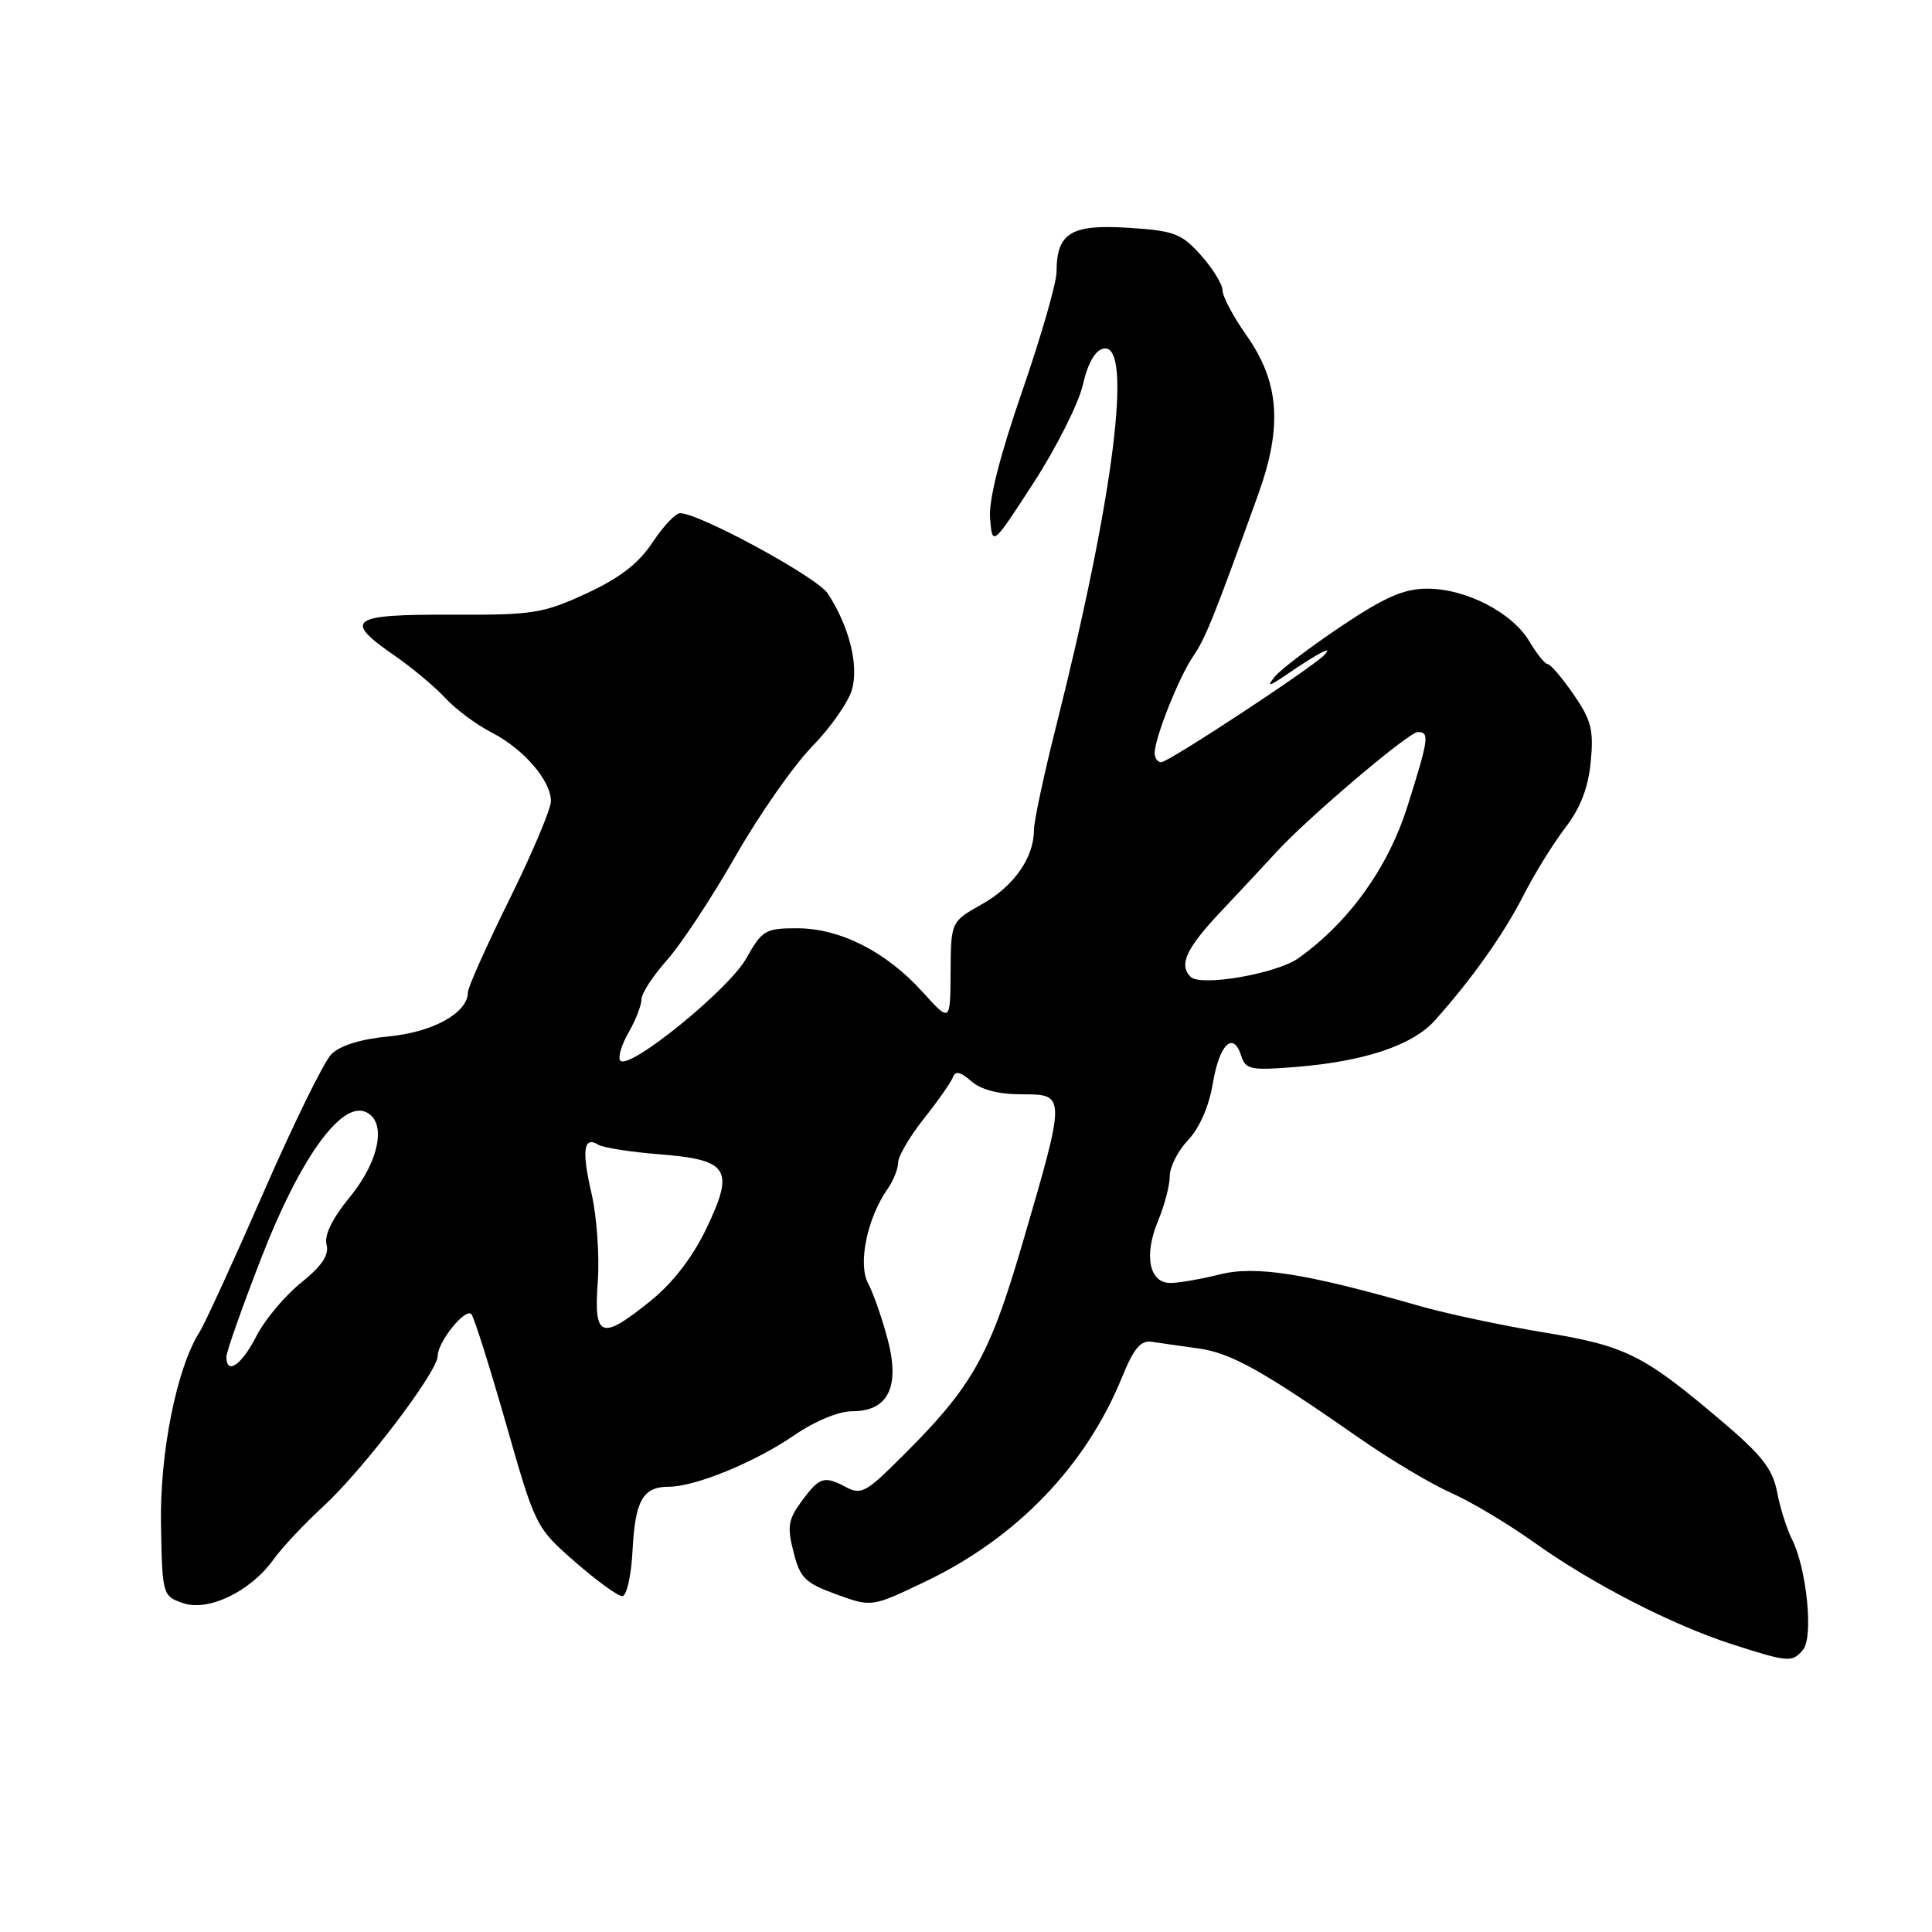 <?xml version="1.0" encoding="UTF-8" standalone="no"?>
<!DOCTYPE svg PUBLIC "-//W3C//DTD SVG 1.1//EN" "http://www.w3.org/Graphics/SVG/1.1/DTD/svg11.dtd" >
<svg xmlns="http://www.w3.org/2000/svg" xmlns:xlink="http://www.w3.org/1999/xlink" version="1.1" viewBox="0 0 256 256">
 <g >
 <path fill="currentColor"
d=" M 238.92 218.59 C 240.31 216.92 239.40 207.83 237.45 203.97 C 236.75 202.57 235.85 199.74 235.47 197.68 C 234.90 194.68 233.45 192.81 228.20 188.36 C 217.72 179.47 215.49 178.35 204.50 176.54 C 199.00 175.63 191.57 174.05 188.00 173.02 C 172.95 168.71 166.37 167.67 161.62 168.87 C 159.14 169.49 156.20 170.00 155.08 170.00 C 152.27 170.00 151.54 166.34 153.45 161.77 C 154.30 159.73 155.00 157.06 155.00 155.84 C 155.00 154.61 156.10 152.46 157.44 151.05 C 158.93 149.49 160.20 146.59 160.70 143.58 C 161.57 138.36 163.41 136.56 164.47 139.90 C 165.05 141.73 165.72 141.86 171.80 141.37 C 180.84 140.63 187.18 138.50 190.12 135.22 C 194.99 129.79 199.28 123.73 201.86 118.66 C 203.31 115.80 205.81 111.77 207.40 109.69 C 209.41 107.08 210.45 104.39 210.78 100.95 C 211.19 96.70 210.85 95.40 208.49 91.99 C 206.97 89.79 205.44 88.00 205.08 88.00 C 204.72 88.00 203.63 86.64 202.65 84.99 C 200.40 81.18 194.25 78.00 189.12 78.00 C 186.04 78.00 183.52 79.10 177.72 82.98 C 173.63 85.72 169.65 88.74 168.89 89.69 C 167.80 91.05 168.14 90.99 170.50 89.37 C 174.71 86.50 176.75 85.44 175.50 86.77 C 173.93 88.44 154.84 101.00 153.87 101.00 C 153.39 101.00 153.00 100.45 153.00 99.78 C 153.00 97.80 156.22 89.70 158.10 86.96 C 159.74 84.56 160.82 81.88 166.71 65.54 C 169.97 56.49 169.53 50.63 165.14 44.40 C 163.41 41.95 162.00 39.29 162.00 38.49 C 162.00 37.69 160.71 35.59 159.13 33.82 C 156.54 30.93 155.60 30.57 149.46 30.18 C 141.91 29.70 140.00 30.88 140.00 36.02 C 140.00 37.47 137.95 44.59 135.44 51.85 C 132.44 60.53 130.99 66.29 131.19 68.71 C 131.50 72.39 131.50 72.39 136.97 63.95 C 139.98 59.30 142.91 53.48 143.48 51.01 C 144.15 48.07 145.11 46.41 146.25 46.19 C 150.16 45.44 147.58 65.91 139.95 96.19 C 138.33 102.62 137.00 108.83 137.00 109.99 C 137.00 113.65 134.34 117.44 130.10 119.82 C 126.00 122.13 126.00 122.13 125.96 128.81 C 125.92 135.50 125.92 135.50 122.20 131.39 C 117.39 126.08 111.30 123.00 105.60 123.00 C 101.42 123.00 100.98 123.26 98.88 127.00 C 96.57 131.11 83.45 141.78 82.21 140.55 C 81.84 140.17 82.32 138.51 83.27 136.85 C 84.22 135.20 85.00 133.20 85.00 132.42 C 85.00 131.64 86.51 129.32 88.35 127.25 C 90.20 125.19 94.28 119.00 97.43 113.50 C 100.57 108.00 105.14 101.45 107.58 98.95 C 110.03 96.45 112.41 93.04 112.89 91.38 C 113.82 88.15 112.51 82.96 109.69 78.65 C 108.27 76.48 92.67 68.00 90.11 68.00 C 89.52 68.00 87.87 69.75 86.45 71.89 C 84.61 74.67 82.11 76.60 77.69 78.64 C 71.96 81.29 70.62 81.50 59.75 81.45 C 46.39 81.40 45.40 82.11 52.25 86.85 C 54.59 88.46 57.62 91.00 59.00 92.49 C 60.38 93.98 63.14 96.04 65.16 97.07 C 69.38 99.24 73.00 103.43 73.00 106.16 C 73.00 107.20 70.52 113.06 67.50 119.18 C 64.48 125.30 62.00 130.83 62.00 131.48 C 62.00 134.19 57.43 136.75 51.58 137.32 C 47.80 137.68 45.03 138.54 43.90 139.70 C 42.92 140.69 38.88 148.93 34.92 158.00 C 30.96 167.07 27.14 175.40 26.44 176.50 C 23.41 181.28 21.17 192.46 21.33 201.98 C 21.50 211.32 21.54 211.47 24.21 212.41 C 27.58 213.59 33.18 210.90 36.25 206.63 C 37.38 205.05 40.34 201.90 42.81 199.63 C 48.07 194.81 58.00 181.76 58.00 179.66 C 58.00 177.82 61.63 173.30 62.45 174.12 C 62.79 174.45 64.84 180.95 67.02 188.55 C 70.94 202.29 71.00 202.41 76.18 206.94 C 79.05 209.45 81.87 211.50 82.45 211.50 C 83.03 211.50 83.64 208.85 83.81 205.53 C 84.15 198.82 85.18 197.00 88.61 197.00 C 92.13 197.00 100.07 193.74 105.27 190.16 C 107.96 188.31 111.12 187.00 112.91 187.00 C 117.70 187.00 119.29 183.77 117.61 177.43 C 116.88 174.67 115.72 171.35 115.03 170.06 C 113.65 167.48 114.90 161.41 117.61 157.54 C 118.38 156.45 119.00 154.87 119.01 154.03 C 119.02 153.19 120.56 150.56 122.45 148.19 C 124.33 145.82 126.06 143.34 126.29 142.69 C 126.58 141.86 127.31 142.04 128.68 143.25 C 129.96 144.39 132.30 145.00 135.33 145.00 C 141.26 145.00 141.26 144.96 135.57 164.46 C 130.93 180.32 128.82 183.93 118.01 194.49 C 114.78 197.65 113.92 198.03 112.18 197.09 C 109.21 195.51 108.61 195.69 106.26 198.86 C 104.44 201.33 104.28 202.27 105.14 205.64 C 106.01 209.10 106.69 209.76 110.82 211.26 C 115.50 212.96 115.50 212.96 122.50 209.62 C 134.67 203.83 143.87 194.29 148.67 182.50 C 150.22 178.69 151.15 177.57 152.60 177.79 C 153.65 177.95 156.42 178.35 158.76 178.67 C 163.11 179.27 167.18 181.54 180.18 190.60 C 184.21 193.41 189.63 196.64 192.23 197.79 C 194.83 198.93 199.79 201.89 203.25 204.36 C 210.97 209.87 221.52 215.29 229.50 217.87 C 236.99 220.28 237.49 220.32 238.92 218.59 Z  M 30.00 179.78 C 30.00 179.12 32.10 173.17 34.67 166.56 C 39.69 153.66 45.09 146.05 48.35 147.30 C 51.29 148.43 50.37 153.71 46.38 158.58 C 44.04 161.44 42.94 163.67 43.27 164.92 C 43.63 166.30 42.66 167.74 39.88 169.98 C 37.74 171.70 35.08 174.88 33.97 177.05 C 32.02 180.88 30.00 182.27 30.00 179.78 Z  M 79.21 169.82 C 79.45 166.42 79.08 161.17 78.38 158.14 C 77.05 152.42 77.33 150.47 79.30 151.69 C 79.94 152.08 83.58 152.65 87.38 152.95 C 96.58 153.68 97.36 154.91 93.61 162.76 C 91.81 166.54 89.19 169.95 86.27 172.32 C 79.65 177.68 78.66 177.33 79.21 169.82 Z  M 157.75 129.43 C 156.16 127.81 157.18 125.65 161.88 120.67 C 164.56 117.82 167.83 114.33 169.13 112.90 C 173.22 108.42 186.67 97.00 187.86 97.00 C 189.45 97.00 189.33 97.84 186.49 106.86 C 183.92 114.99 178.74 122.20 172.04 126.97 C 169.15 129.03 159.06 130.77 157.75 129.43 Z "/>
</g>
</svg>
